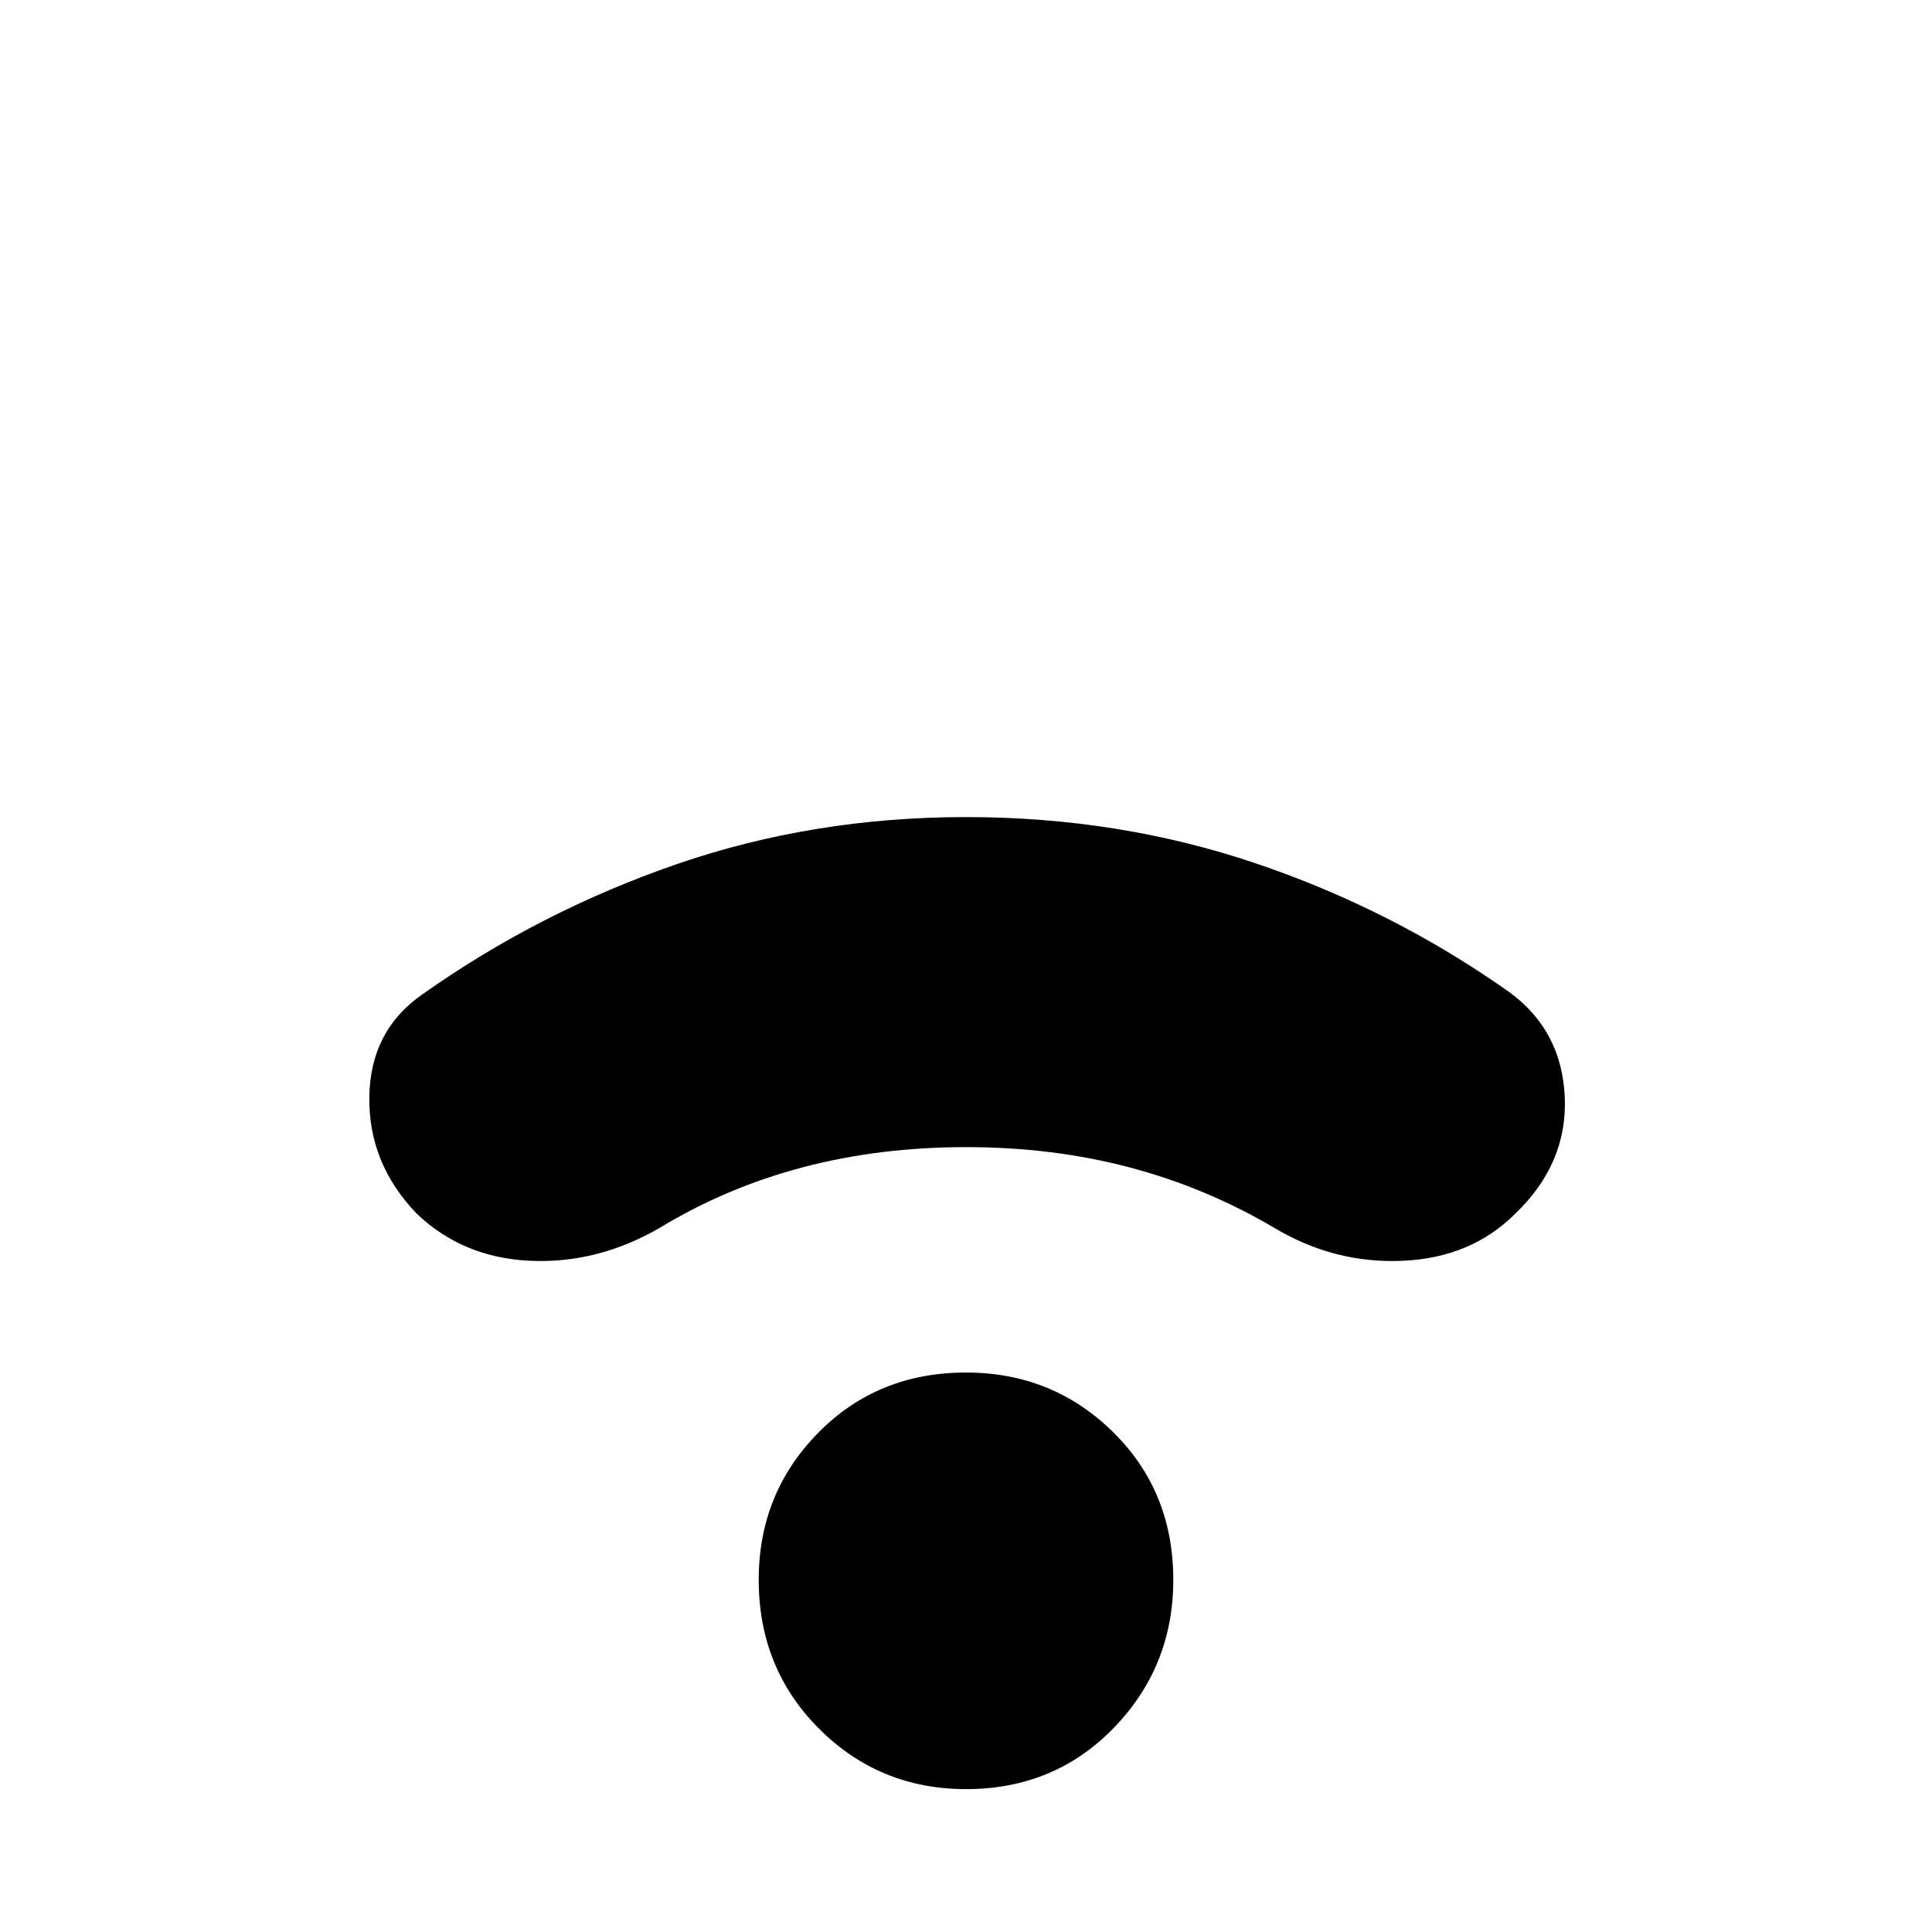 <svg xmlns="http://www.w3.org/2000/svg" height="24" width="24"><path d="M5.175 15.075Q4.575 14.45 4.588 13.625Q4.6 12.8 5.25 12.35Q6.7 11.325 8.4 10.737Q10.1 10.15 12 10.15Q13.9 10.15 15.6 10.725Q17.3 11.3 18.75 12.325Q19.4 12.8 19.438 13.625Q19.475 14.45 18.825 15.075Q18.275 15.625 17.425 15.662Q16.575 15.7 15.825 15.25Q14.975 14.75 14.025 14.5Q13.075 14.25 12 14.25Q10.925 14.25 9.975 14.5Q9.025 14.75 8.2 15.25Q7.425 15.7 6.588 15.662Q5.75 15.625 5.175 15.075ZM12 22.225Q10.925 22.225 10.175 21.475Q9.425 20.725 9.425 19.625Q9.425 18.55 10.163 17.8Q10.9 17.05 12 17.05Q13.075 17.05 13.825 17.788Q14.575 18.525 14.575 19.625Q14.575 20.7 13.838 21.462Q13.1 22.225 12 22.225Z"/></svg>